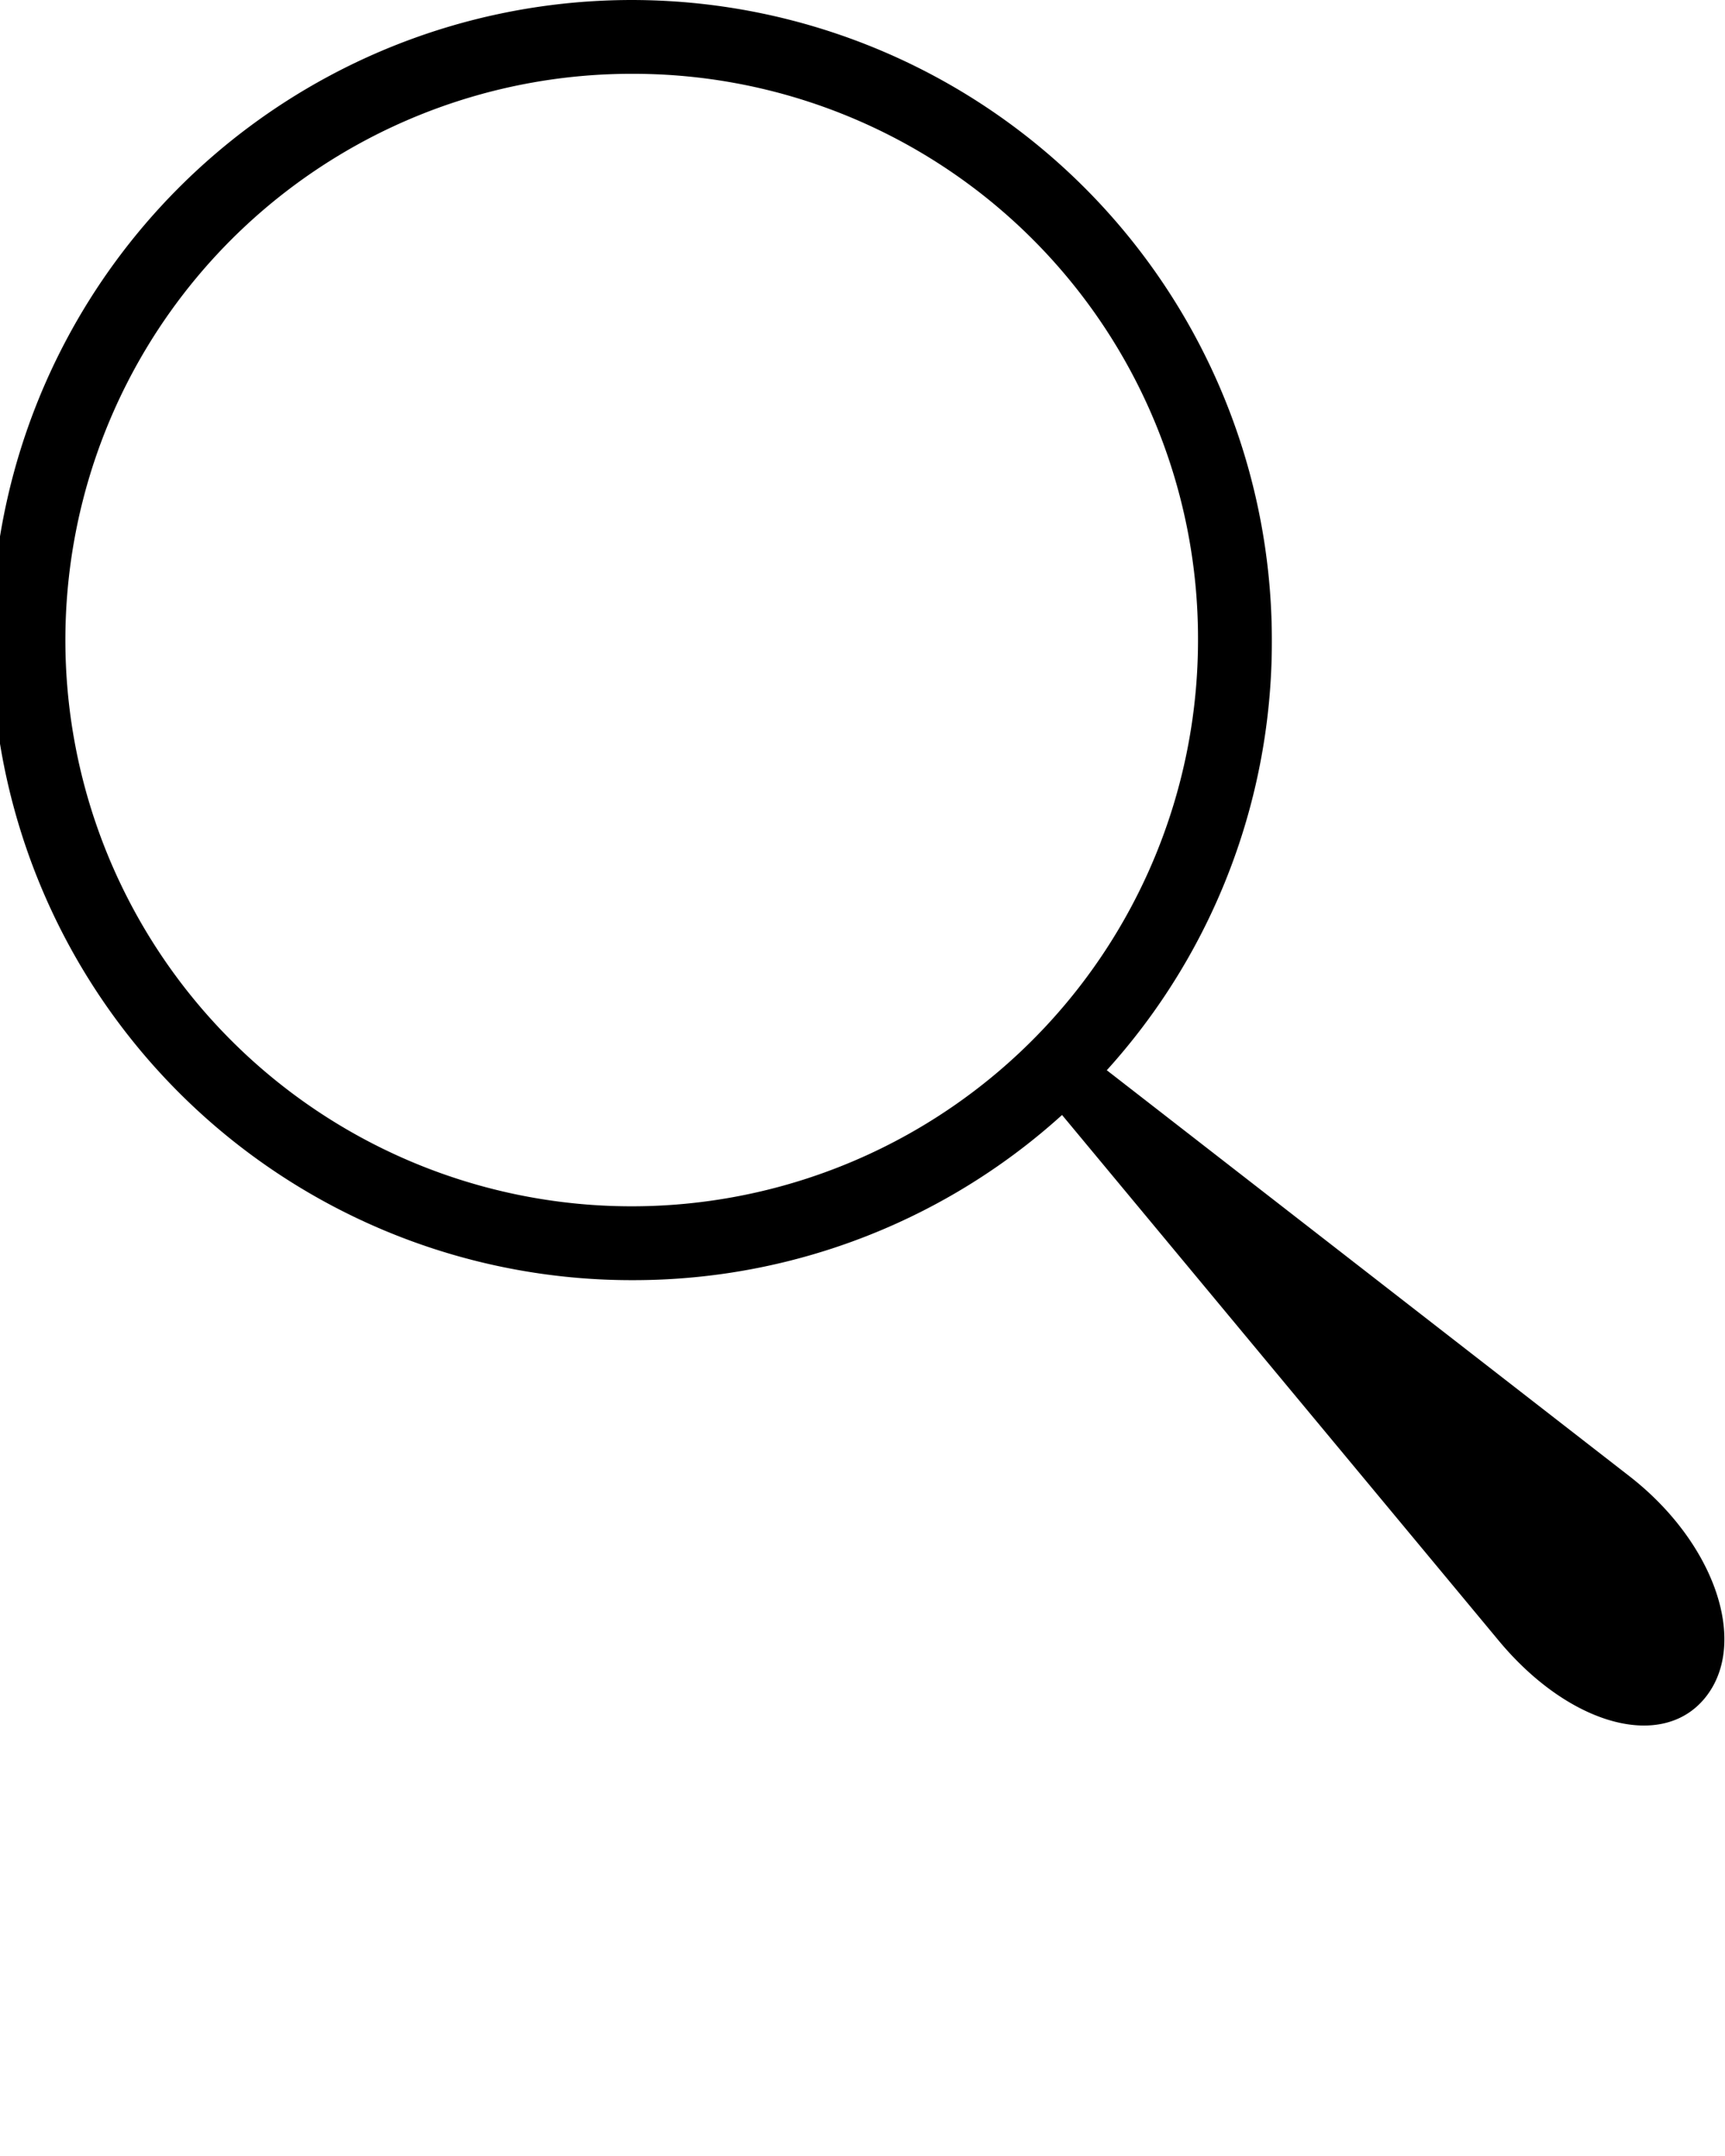 <svg xmlns="http://www.w3.org/2000/svg" data-name="Layer 1" viewBox="0 0 100 125" x="0px" y="0px"><title>se2</title><path d="M36.87,74.22A37.11,37.11,0,1,1,73.73,37.11,37,37,0,0,1,36.87,74.22Zm0-69.94A32.83,32.83,0,1,0,69.45,37.11,32.74,32.74,0,0,0,36.87,4.28Z"/><path d="M94.45,85.58L61.69,60.13a14.2,14.2,0,0,1-1.38,3l26.58,32c4.11,4.94,9.52,6.4,12,3.25S99.42,89.44,94.45,85.58Z"/></svg>